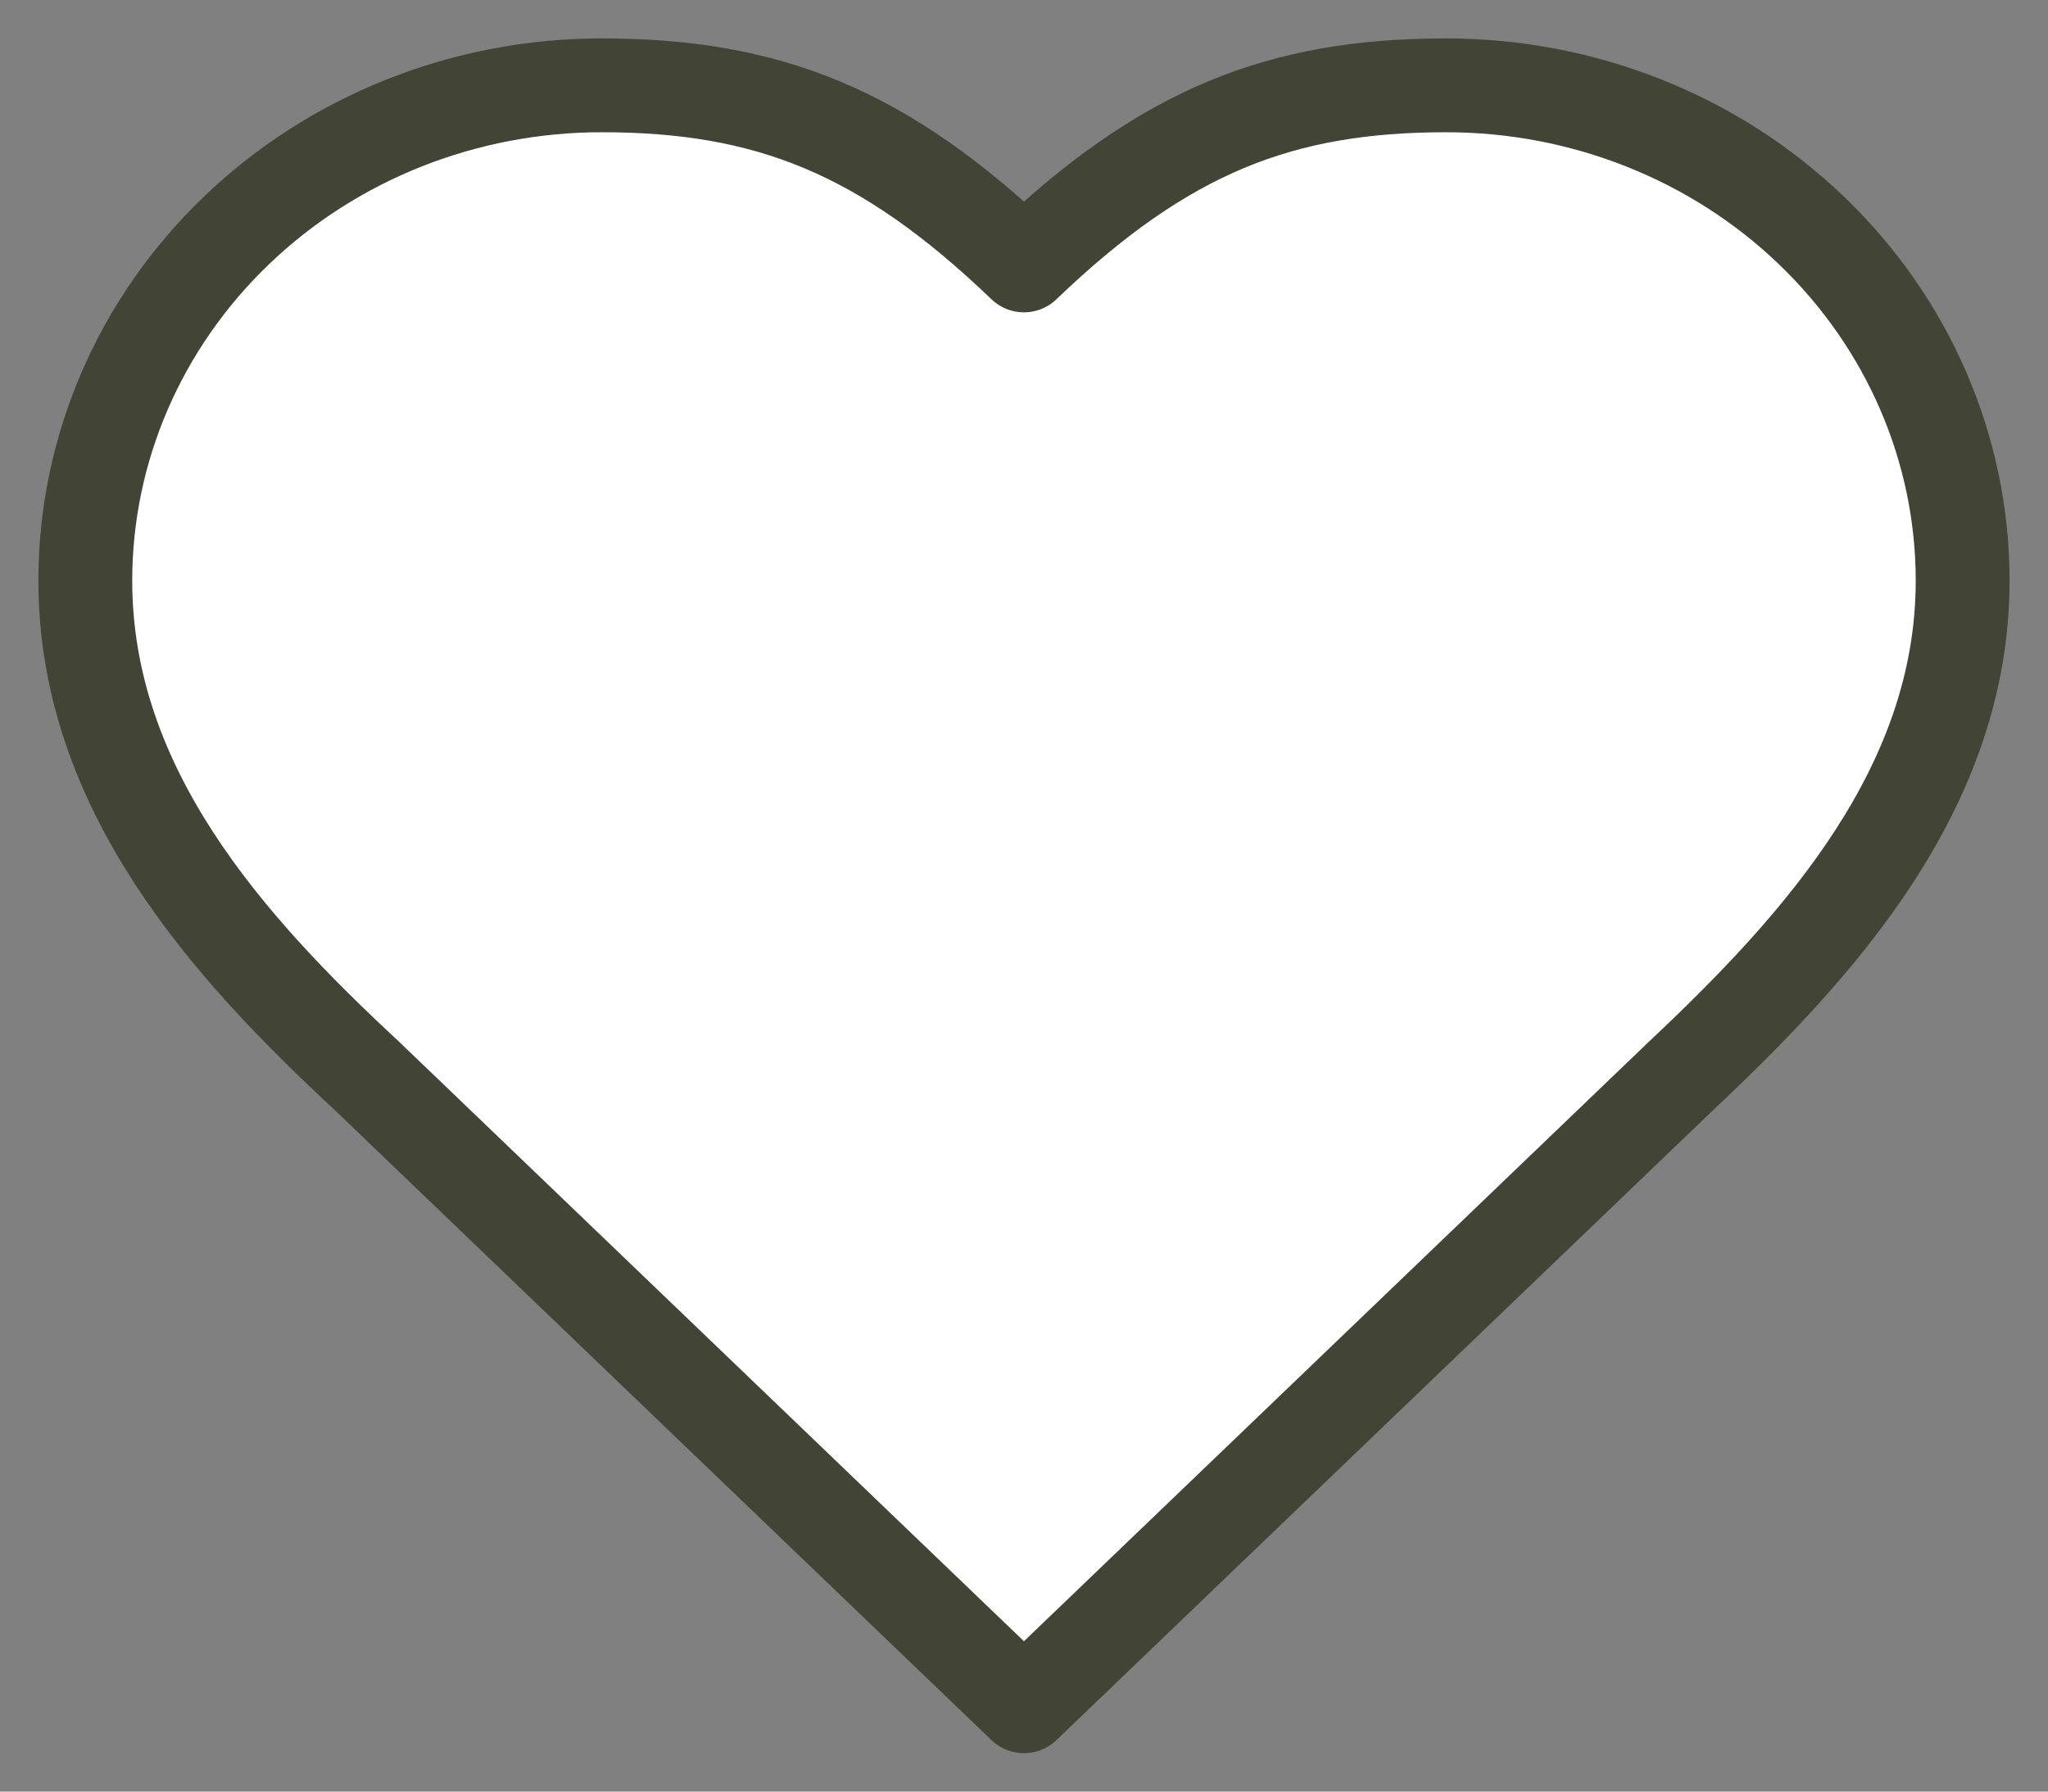 <svg width="40" height="35" viewBox="0 0 40 35" fill="none" xmlns="http://www.w3.org/2000/svg">
<rect x="0" y="0" width="40" height="35" fill="#808080" stroke="none"/>
<path d="M32.833 21.018C35.564 18.45 38.333 15.371 38.333 11.343C38.333 8.776 37.27 6.315 35.379 4.501C33.488 2.686 30.924 1.667 28.249 1.667C25.023 1.667 22.749 2.546 19.999 5.185C17.249 2.546 14.976 1.667 11.749 1.667C9.075 1.667 6.51 2.686 4.619 4.501C2.728 6.315 1.666 8.776 1.666 11.343C1.666 15.389 4.416 18.468 7.166 21.018L19.999 33.333L32.833 21.018Z" fill="white" stroke="#424436" stroke-width="1.833" stroke-linecap="round" stroke-linejoin="round"/>
</svg>
